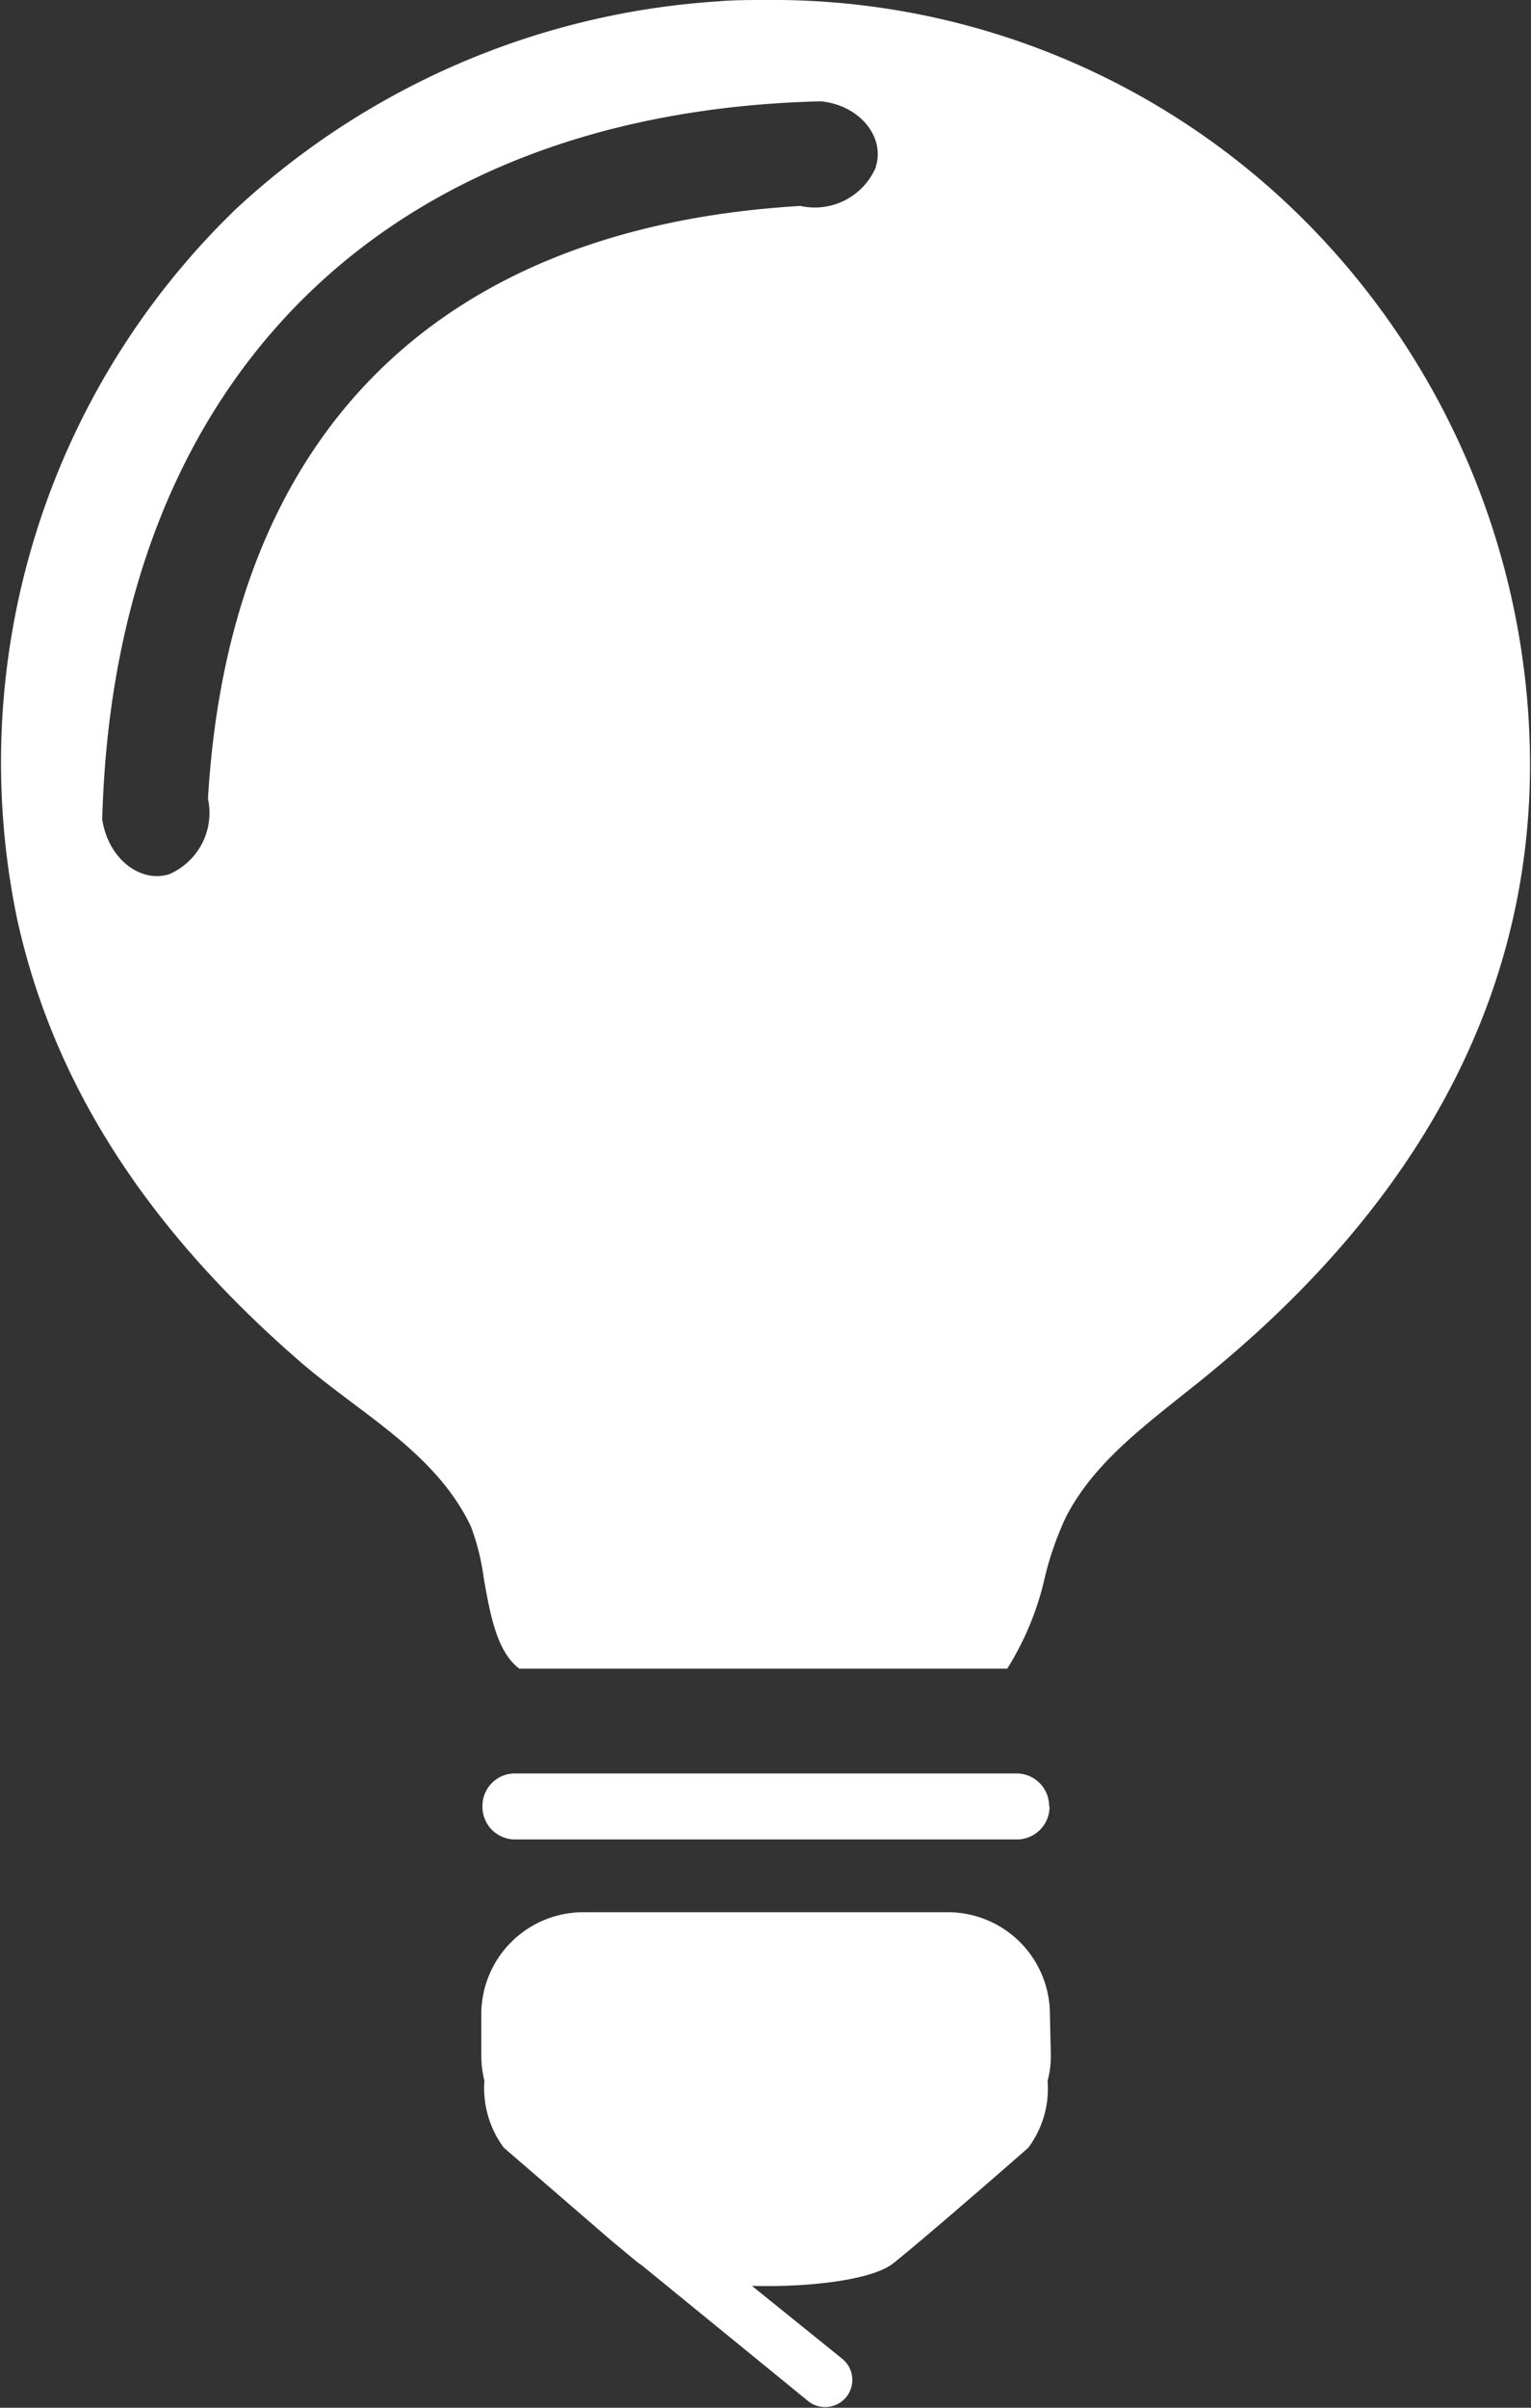 <svg xmlns="http://www.w3.org/2000/svg" viewBox="0 0 78.92 124.05"><rect x="0" y="0" width="78.92" height="124.05" fill="#333333" stroke="none"/><defs><style>.cls-1{fill:#fff;}</style></defs><title>light</title><g id="Objects"><path class="cls-1" d="M289.58,398a5.26,5.26,0,0,0-5.25-5.25H265.52a5.26,5.26,0,0,0-5.25,5.25v2.14a5.43,5.43,0,0,0,.16,1.29,5.14,5.14,0,0,0,1,3.45l5.5,4.75,1.42,1.18.18.12,8.58,7a1.4,1.4,0,0,0,1.77-2.17L274.22,412c3,.08,6.25-.31,7.31-1.18,2-1.61,6.93-5.93,6.93-5.93a5.07,5.07,0,0,0,1-3.45,5,5,0,0,0,.17-1.29Z" transform="translate(-235.46 -294.23)"/><path class="cls-1" d="M303.9,306.84a38.74,38.74,0,0,0-29-12.61c-.81,0-1.62,0-2.43.07A40.34,40.34,0,0,0,247.62,305a39.61,39.61,0,0,0-11.27,36.61c1.86,8.42,6.62,15.86,14.54,22.74.86.75,1.8,1.45,2.71,2.14,2.38,1.78,4.83,3.62,6.14,6.4a12.08,12.08,0,0,1,.66,2.67c.33,1.86.67,3.77,1.83,4.64l0,0h25.15a15,15,0,0,0,1.95-4.75,16.43,16.43,0,0,1,1.08-3.07c1.32-2.55,3.57-4.33,5.94-6.22.54-.43,1.1-.87,1.65-1.33,10.82-8.94,16.32-19.44,16.33-31.2A39.79,39.79,0,0,0,303.9,306.84Zm-23.29-4a3.42,3.42,0,0,1-3.89,2c-18.75,1.11-29.43,11.79-30.54,30.54a3.44,3.44,0,0,1-2,3.89c-1.45.46-3.13-.75-3.45-2.82.6-22.57,14.48-36.45,37.05-37C279.86,299.67,281.07,301.35,280.61,302.8Z" transform="translate(-235.46 -294.23)"/><path class="cls-1" d="M289.54,387.27a1.68,1.68,0,0,0-1.68-1.67H262a1.67,1.67,0,0,0-1.67,1.67h0A1.68,1.68,0,0,0,262,389h25.88a1.68,1.68,0,0,0,1.68-1.68Z" transform="translate(-235.46 -294.23)"/></g></svg>